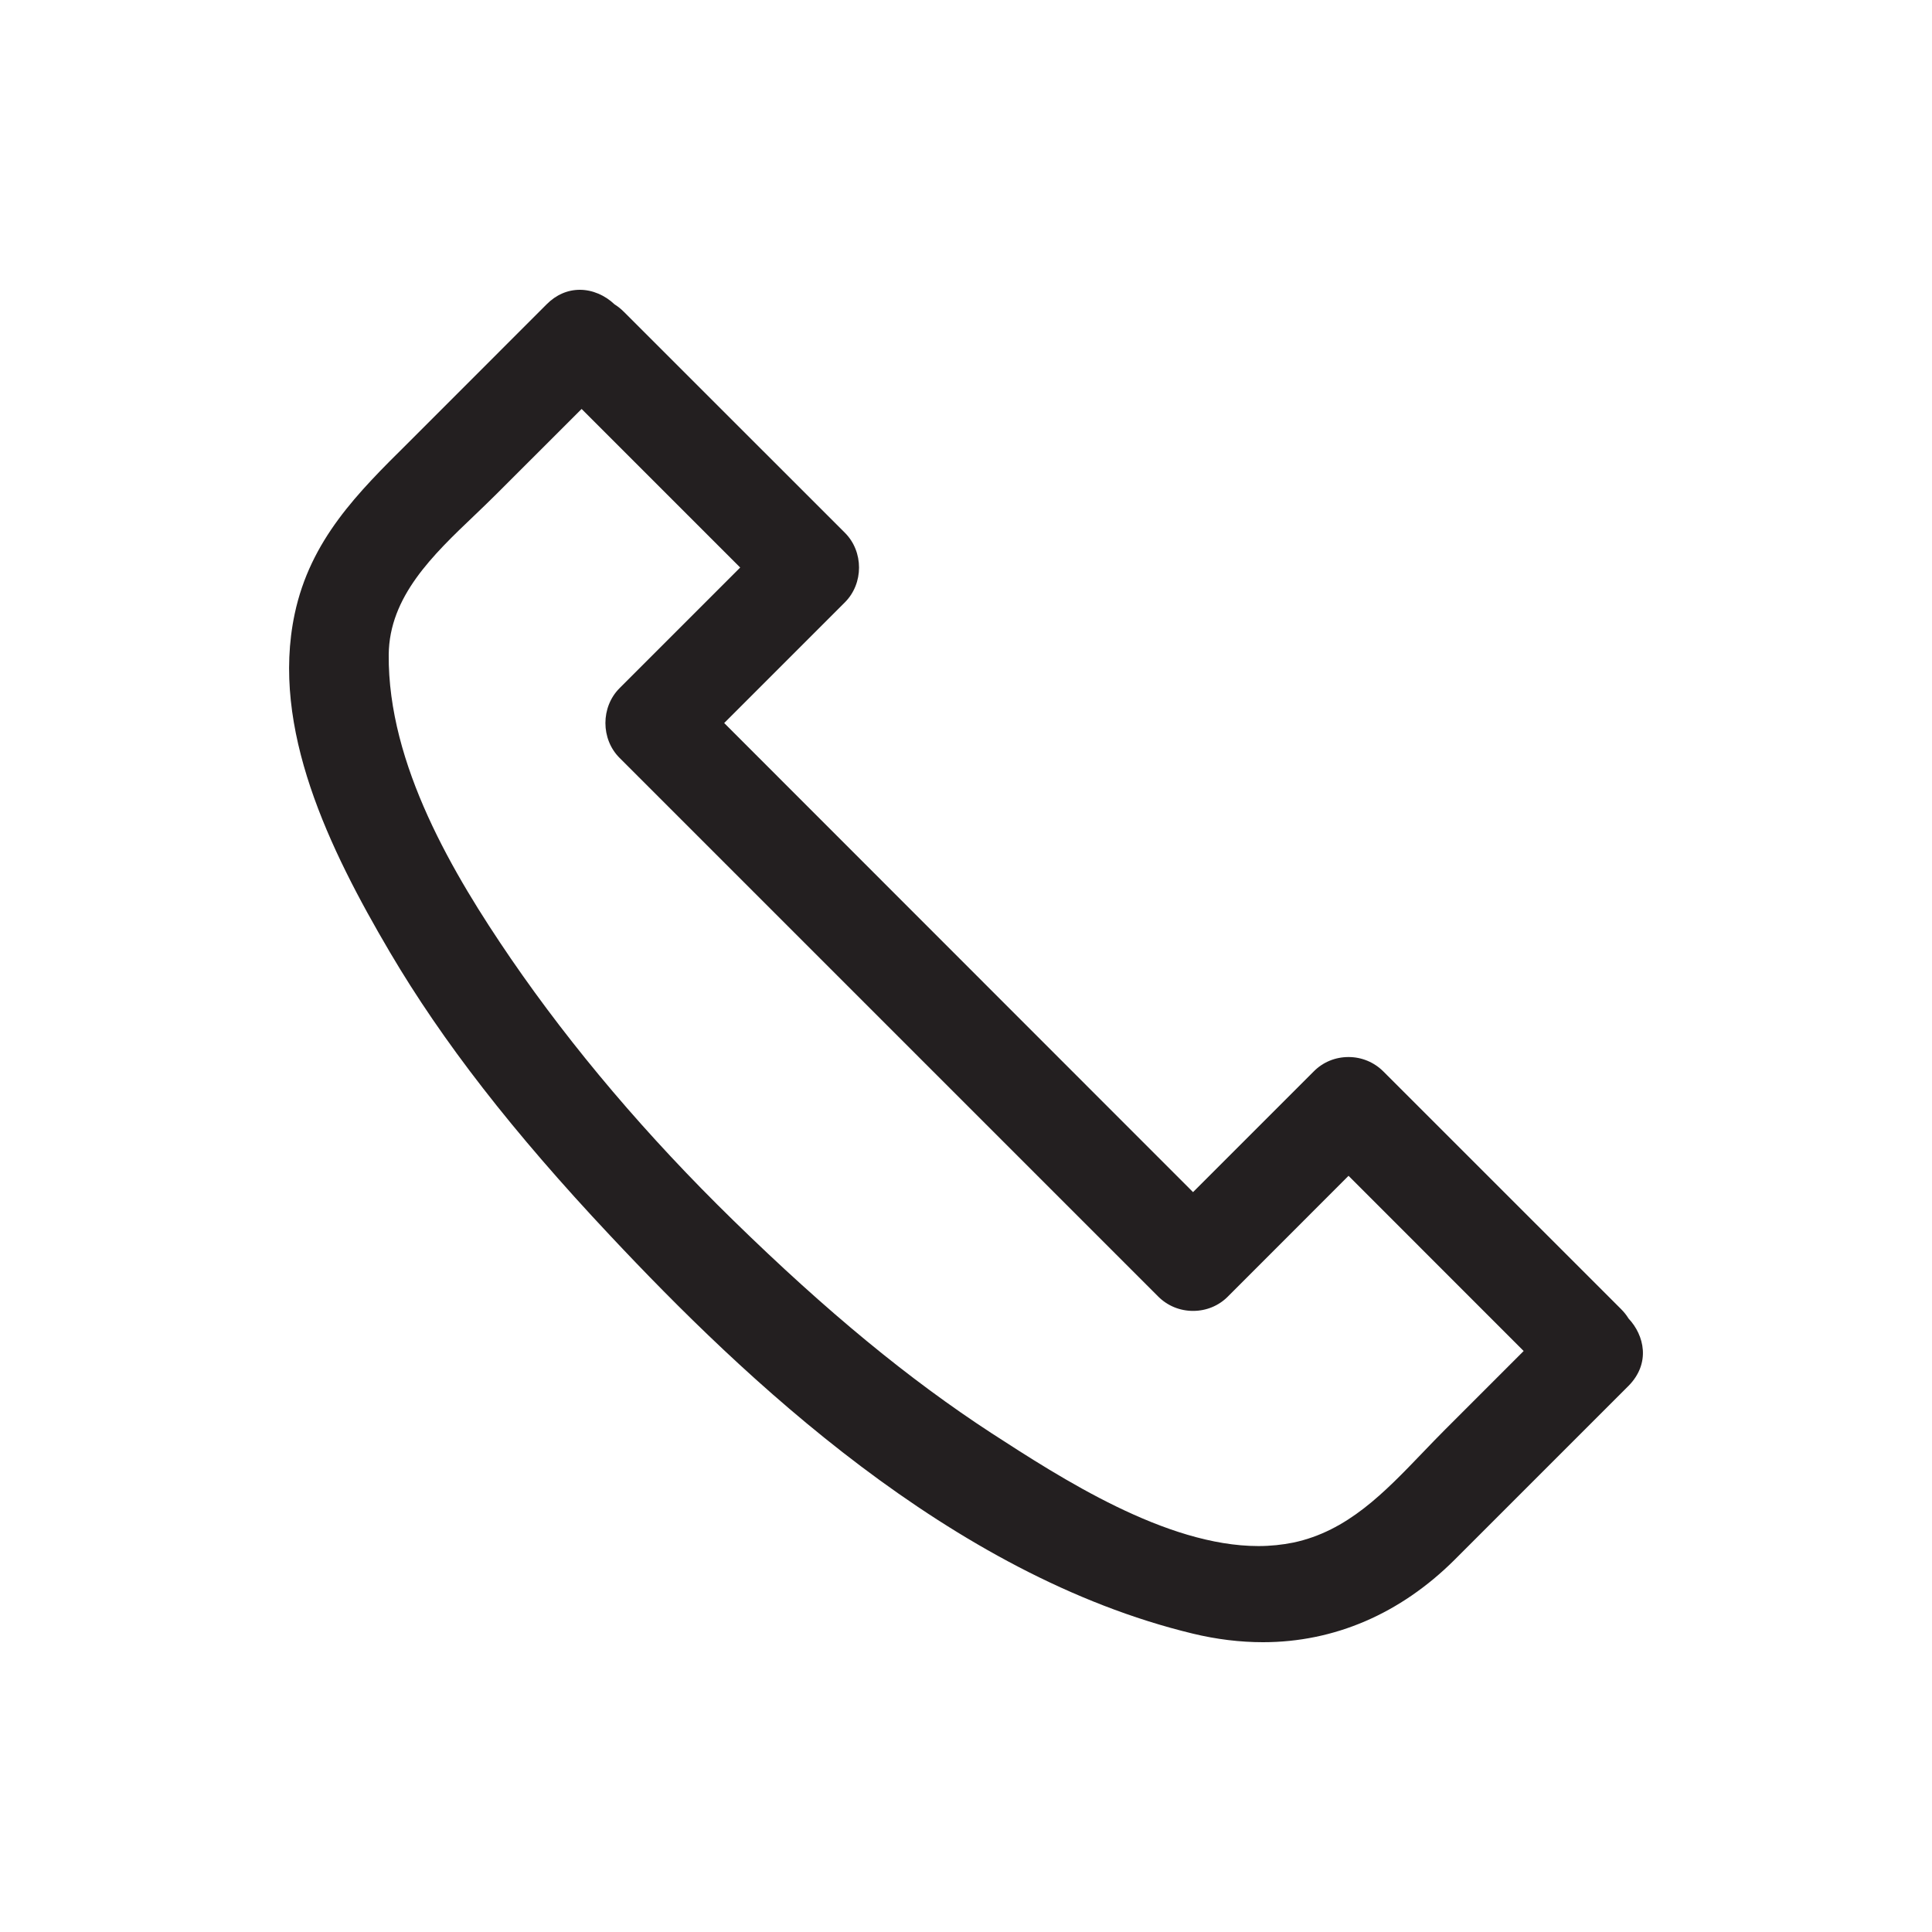 <?xml version="1.0" encoding="utf-8"?>
<!-- Generator: Adobe Illustrator 16.0.4, SVG Export Plug-In . SVG Version: 6.00 Build 0)  -->
<!DOCTYPE svg PUBLIC "-//W3C//DTD SVG 1.1//EN" "http://www.w3.org/Graphics/SVG/1.1/DTD/svg11.dtd">
<svg version="1.1" id="Layer_1" xmlns="http://www.w3.org/2000/svg" xmlns:xlink="http://www.w3.org/1999/xlink" x="0px" y="0px"
	 width="25px" height="25px" viewBox="0 0 25 25" enable-background="new 0 0 25 25" xml:space="preserve">
<path fill="#231F20" d="M21.073,17.061c-0.027-0.045-0.061-0.086-0.098-0.123l-3.074-3.073c-0.119-0.119-0.279-0.187-0.451-0.187
	s-0.332,0.066-0.451,0.187l-1.561,1.561L9.371,9.356l1.561-1.561c0.245-0.244,0.245-0.658,0-0.902L8.075,4.037
	C8.038,4,7.997,3.966,7.953,3.939C7.827,3.819,7.664,3.75,7.503,3.75c-0.158,0-0.307,0.064-0.43,0.188L5.282,5.73
	C4.63,6.375,4.016,6.986,3.813,7.945C3.5,9.424,4.26,10.987,5.045,12.321c0.681,1.156,1.586,2.322,2.849,3.666
	c1.736,1.851,4.407,4.396,7.541,5.152c0.307,0.074,0.611,0.111,0.908,0.111c0.924,0,1.779-0.369,2.479-1.066l2.25-2.25
	C21.362,17.641,21.278,17.279,21.073,17.061z M8.017,8.905c-0.244,0.244-0.244,0.658,0,0.902l6.97,6.97
	c0.119,0.119,0.279,0.186,0.451,0.186s0.332-0.066,0.451-0.186l1.561-1.562l2.266,2.267l-1.014,1.014
	c-0.098,0.098-0.193,0.197-0.289,0.297c-0.502,0.523-0.977,1.02-1.678,1.168c-0.145,0.029-0.295,0.045-0.451,0.045
	c-1.199,0-2.555-0.879-3.454-1.461c-1.063-0.693-2.126-1.566-3.342-2.754c-1.115-1.088-2.083-2.229-2.877-3.386
	C5.87,11.321,5.018,9.894,5.03,8.471C5.037,7.72,5.6,7.183,6.145,6.664c0.096-0.091,0.189-0.182,0.279-0.271l1.102-1.101
	l2.052,2.052L8.017,8.905z"/>
</svg>
